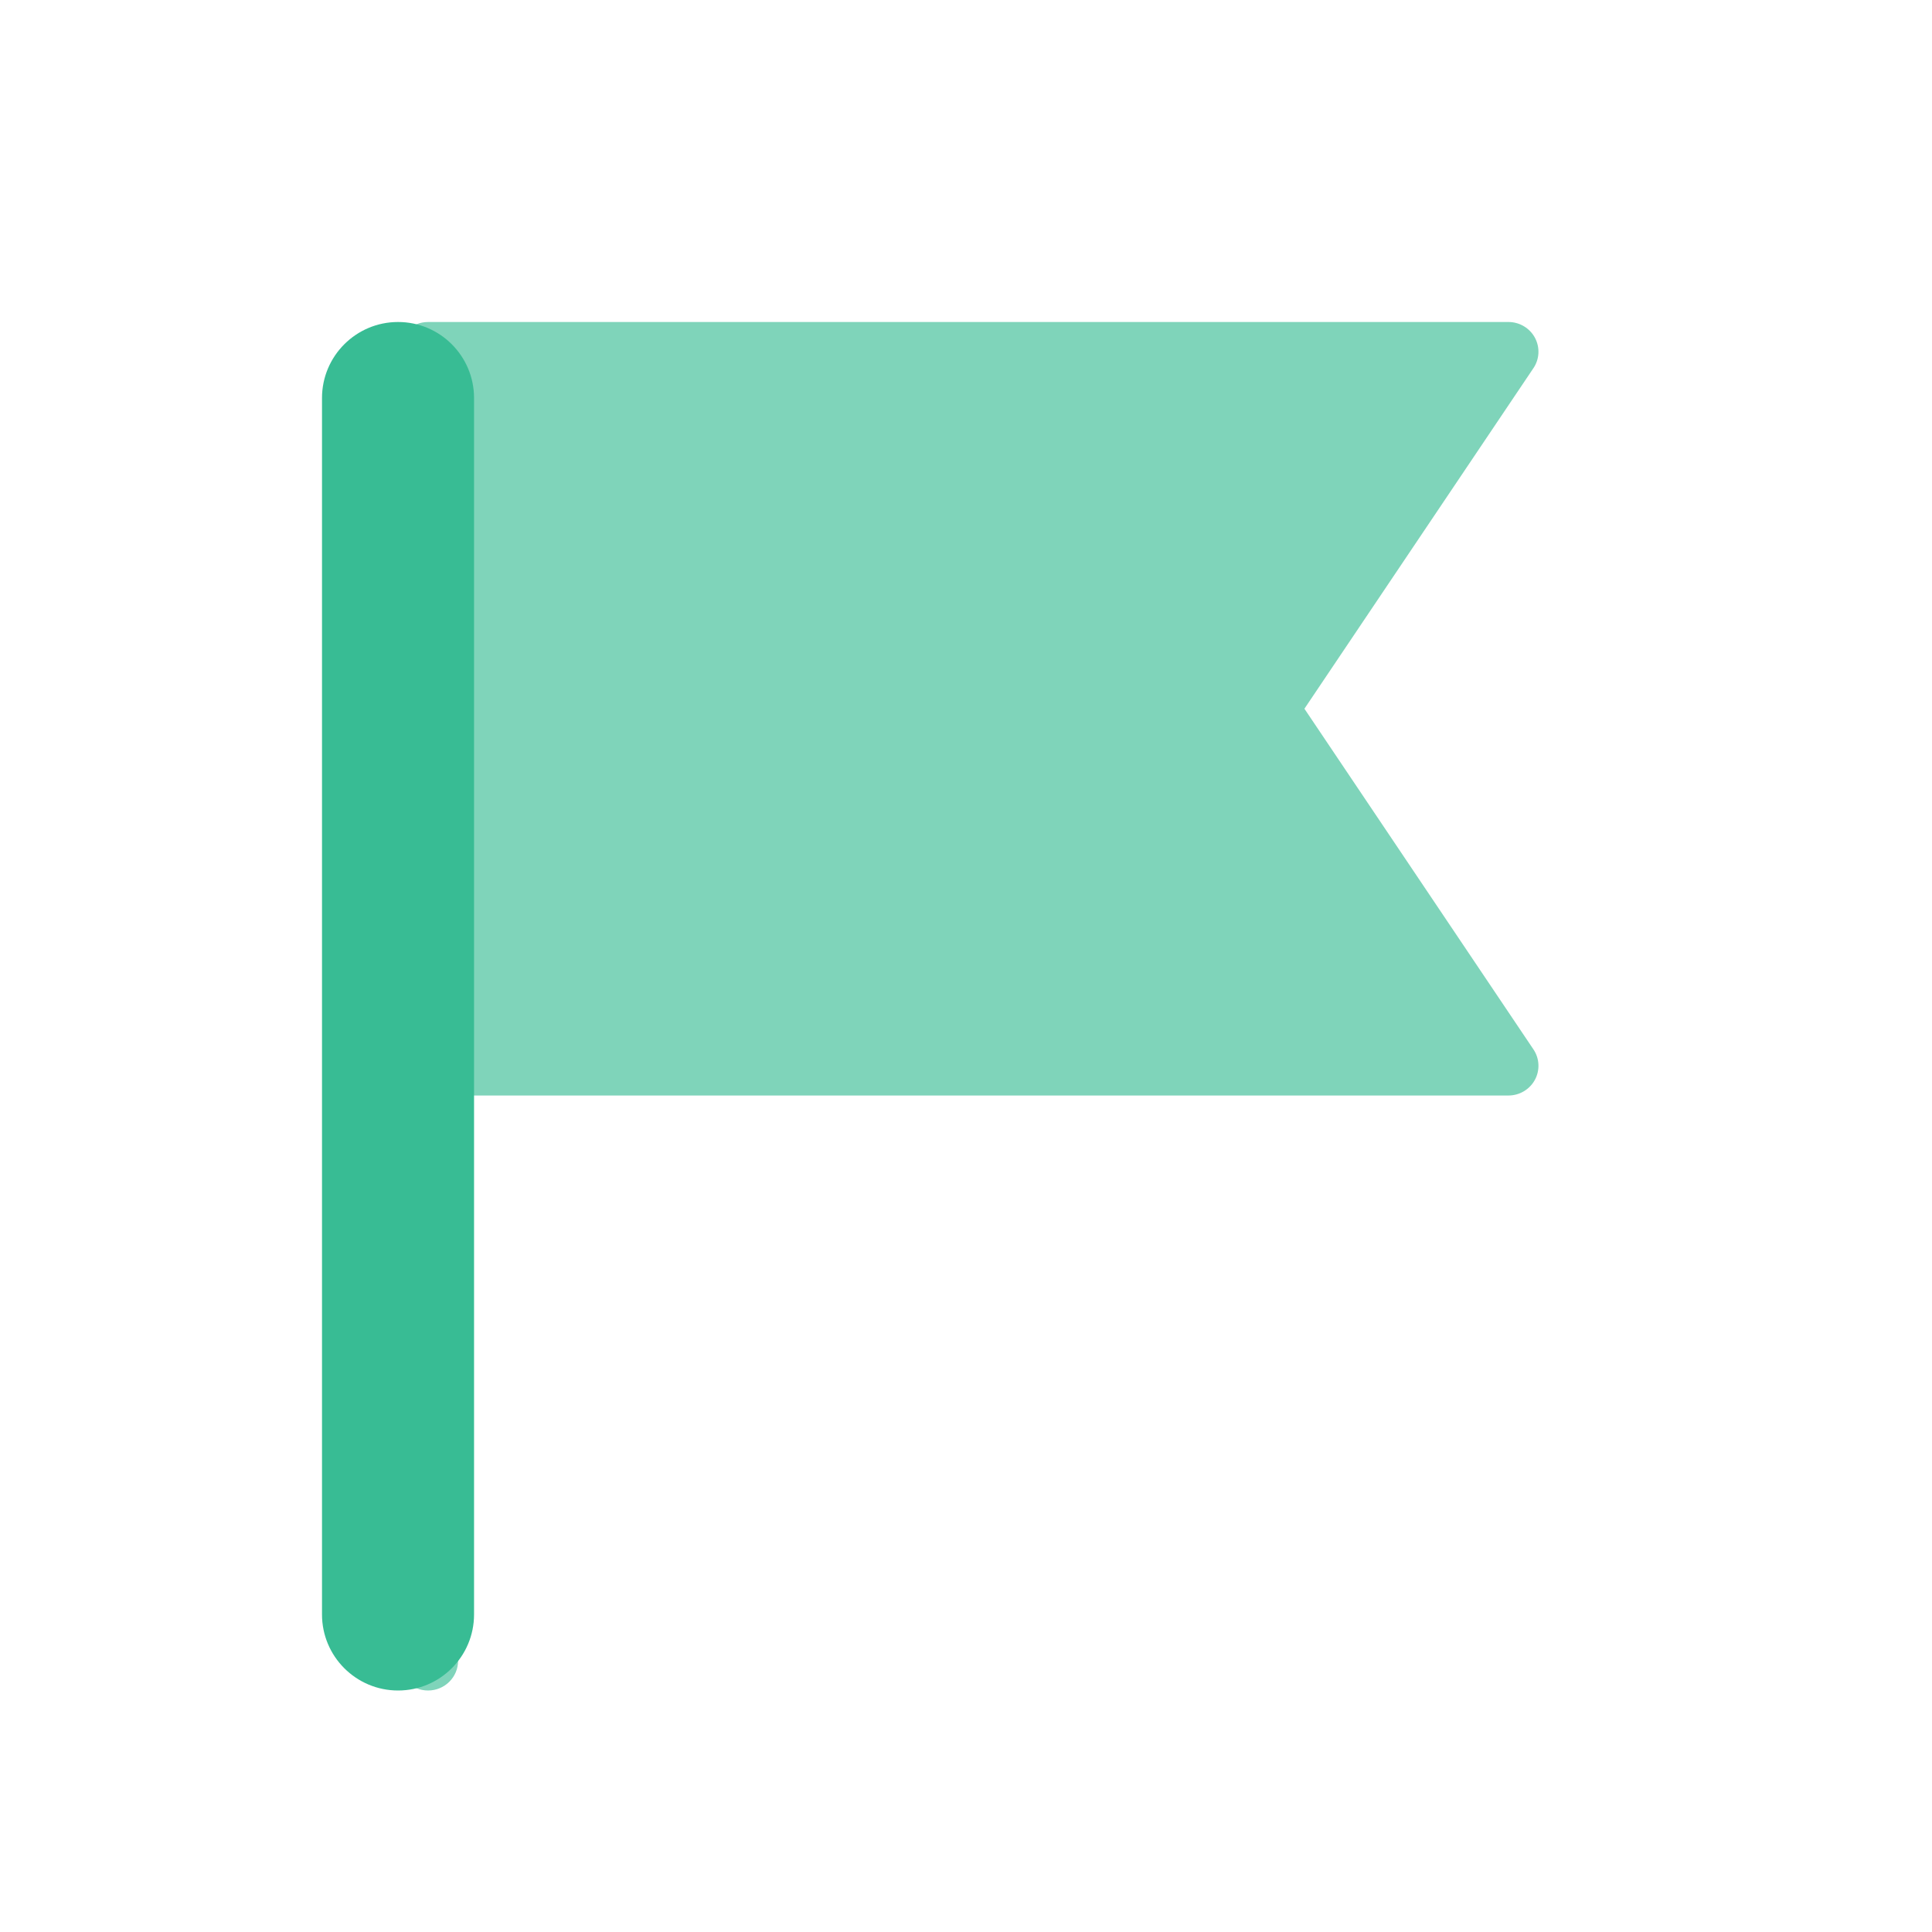 <svg width="30" height="30" viewBox="0 0 30 30" fill="none" xmlns="http://www.w3.org/2000/svg">
<path d="M20.255 11.005L23.81 5.718C23.906 5.577 23.915 5.395 23.834 5.244C23.753 5.094 23.595 5 23.423 5H6.647C6.389 5 6.181 5.206 6.181 5.462V25.788C6.181 26.044 6.389 26.25 6.647 26.25C6.904 26.25 7.113 26.044 7.113 25.788V17.011H23.423C23.595 17.011 23.753 16.917 23.834 16.767C23.915 16.617 23.906 16.434 23.81 16.293L20.255 11.005Z" fill="#7FD4BA"/>
<path fill-rule="evenodd" clip-rule="evenodd" d="M6.181 5C6.833 5 7.361 5.529 7.361 6.181L7.361 25.069C7.361 25.721 6.833 26.25 6.181 26.25C5.529 26.25 5 25.721 5 25.069L5 6.181C5 5.529 5.529 5 6.181 5Z" fill="#38BC94"/>
</svg>
